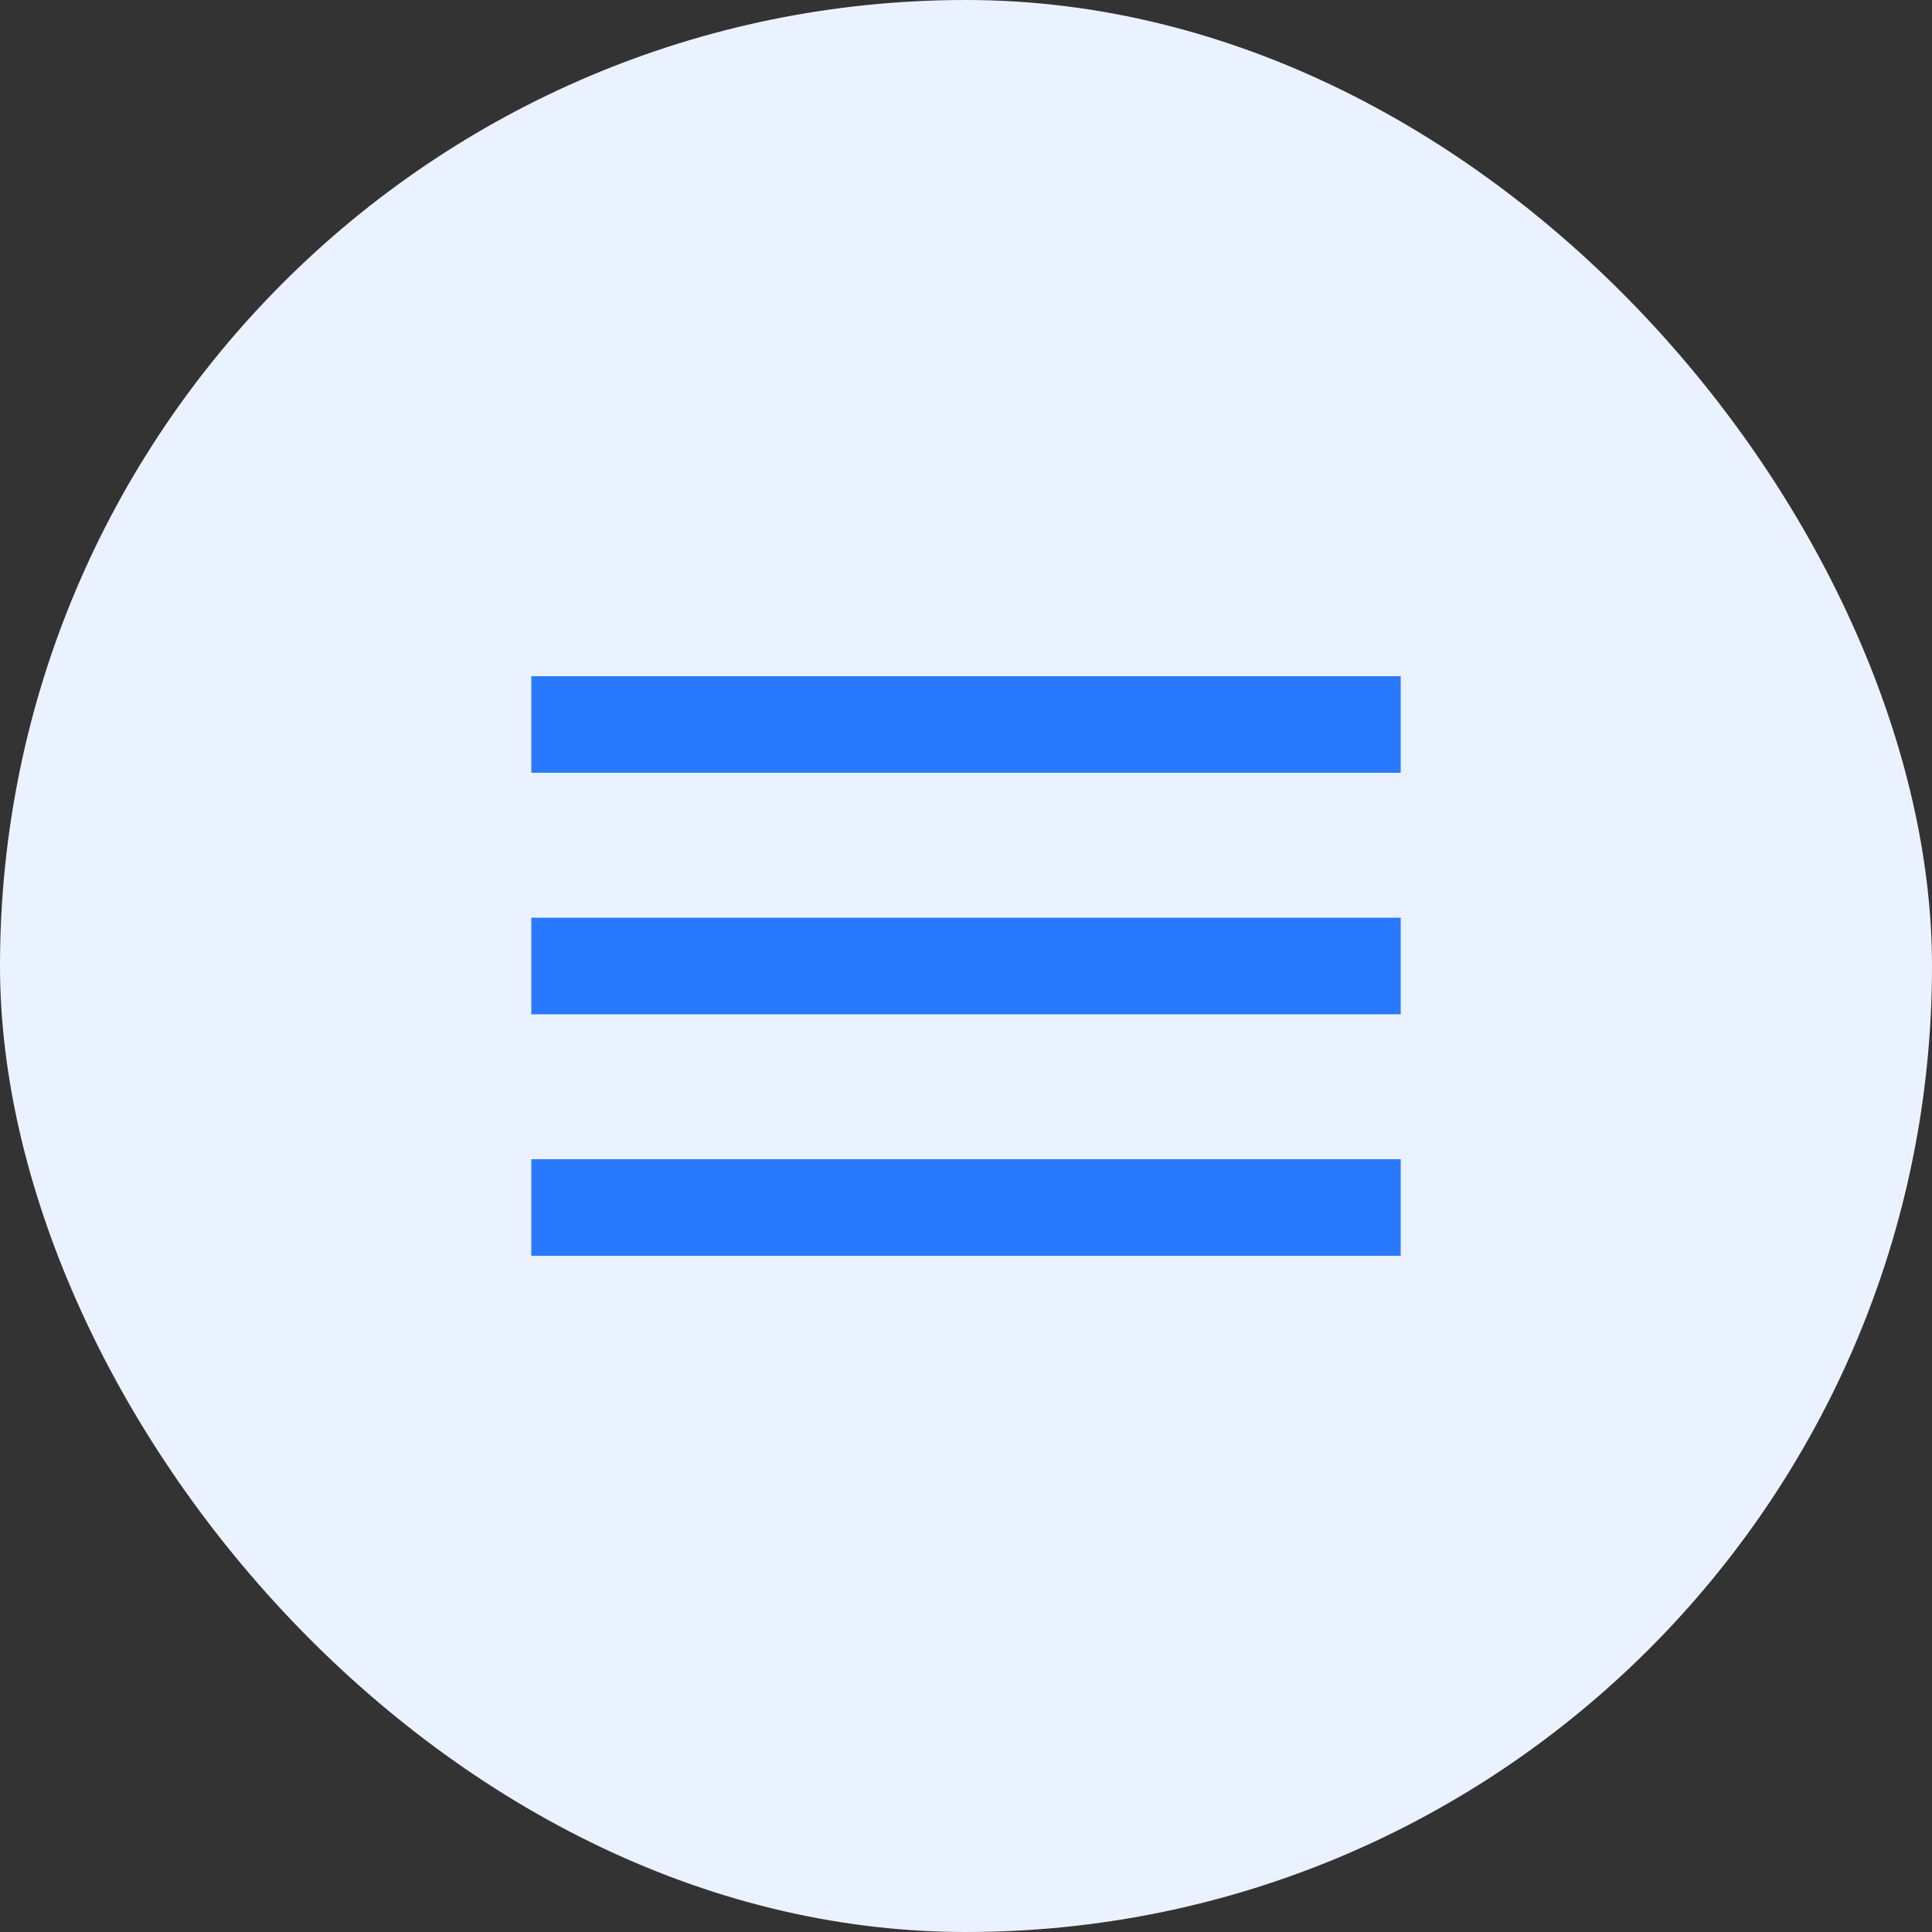 <svg width="40" height="40" viewBox="0 0 40 40" fill="none" xmlns="http://www.w3.org/2000/svg">
<rect x="0" y="0" width="40" height="40" fill="#333333" stroke="none"/>
<rect width="40" height="40" rx="20" fill="#EBF2FF"/>
<path d="M11 14H29V16H11V14ZM11 19H29V21H11V19ZM11 24H29V26H11V24Z" fill="#2979FF"/>
</svg>
